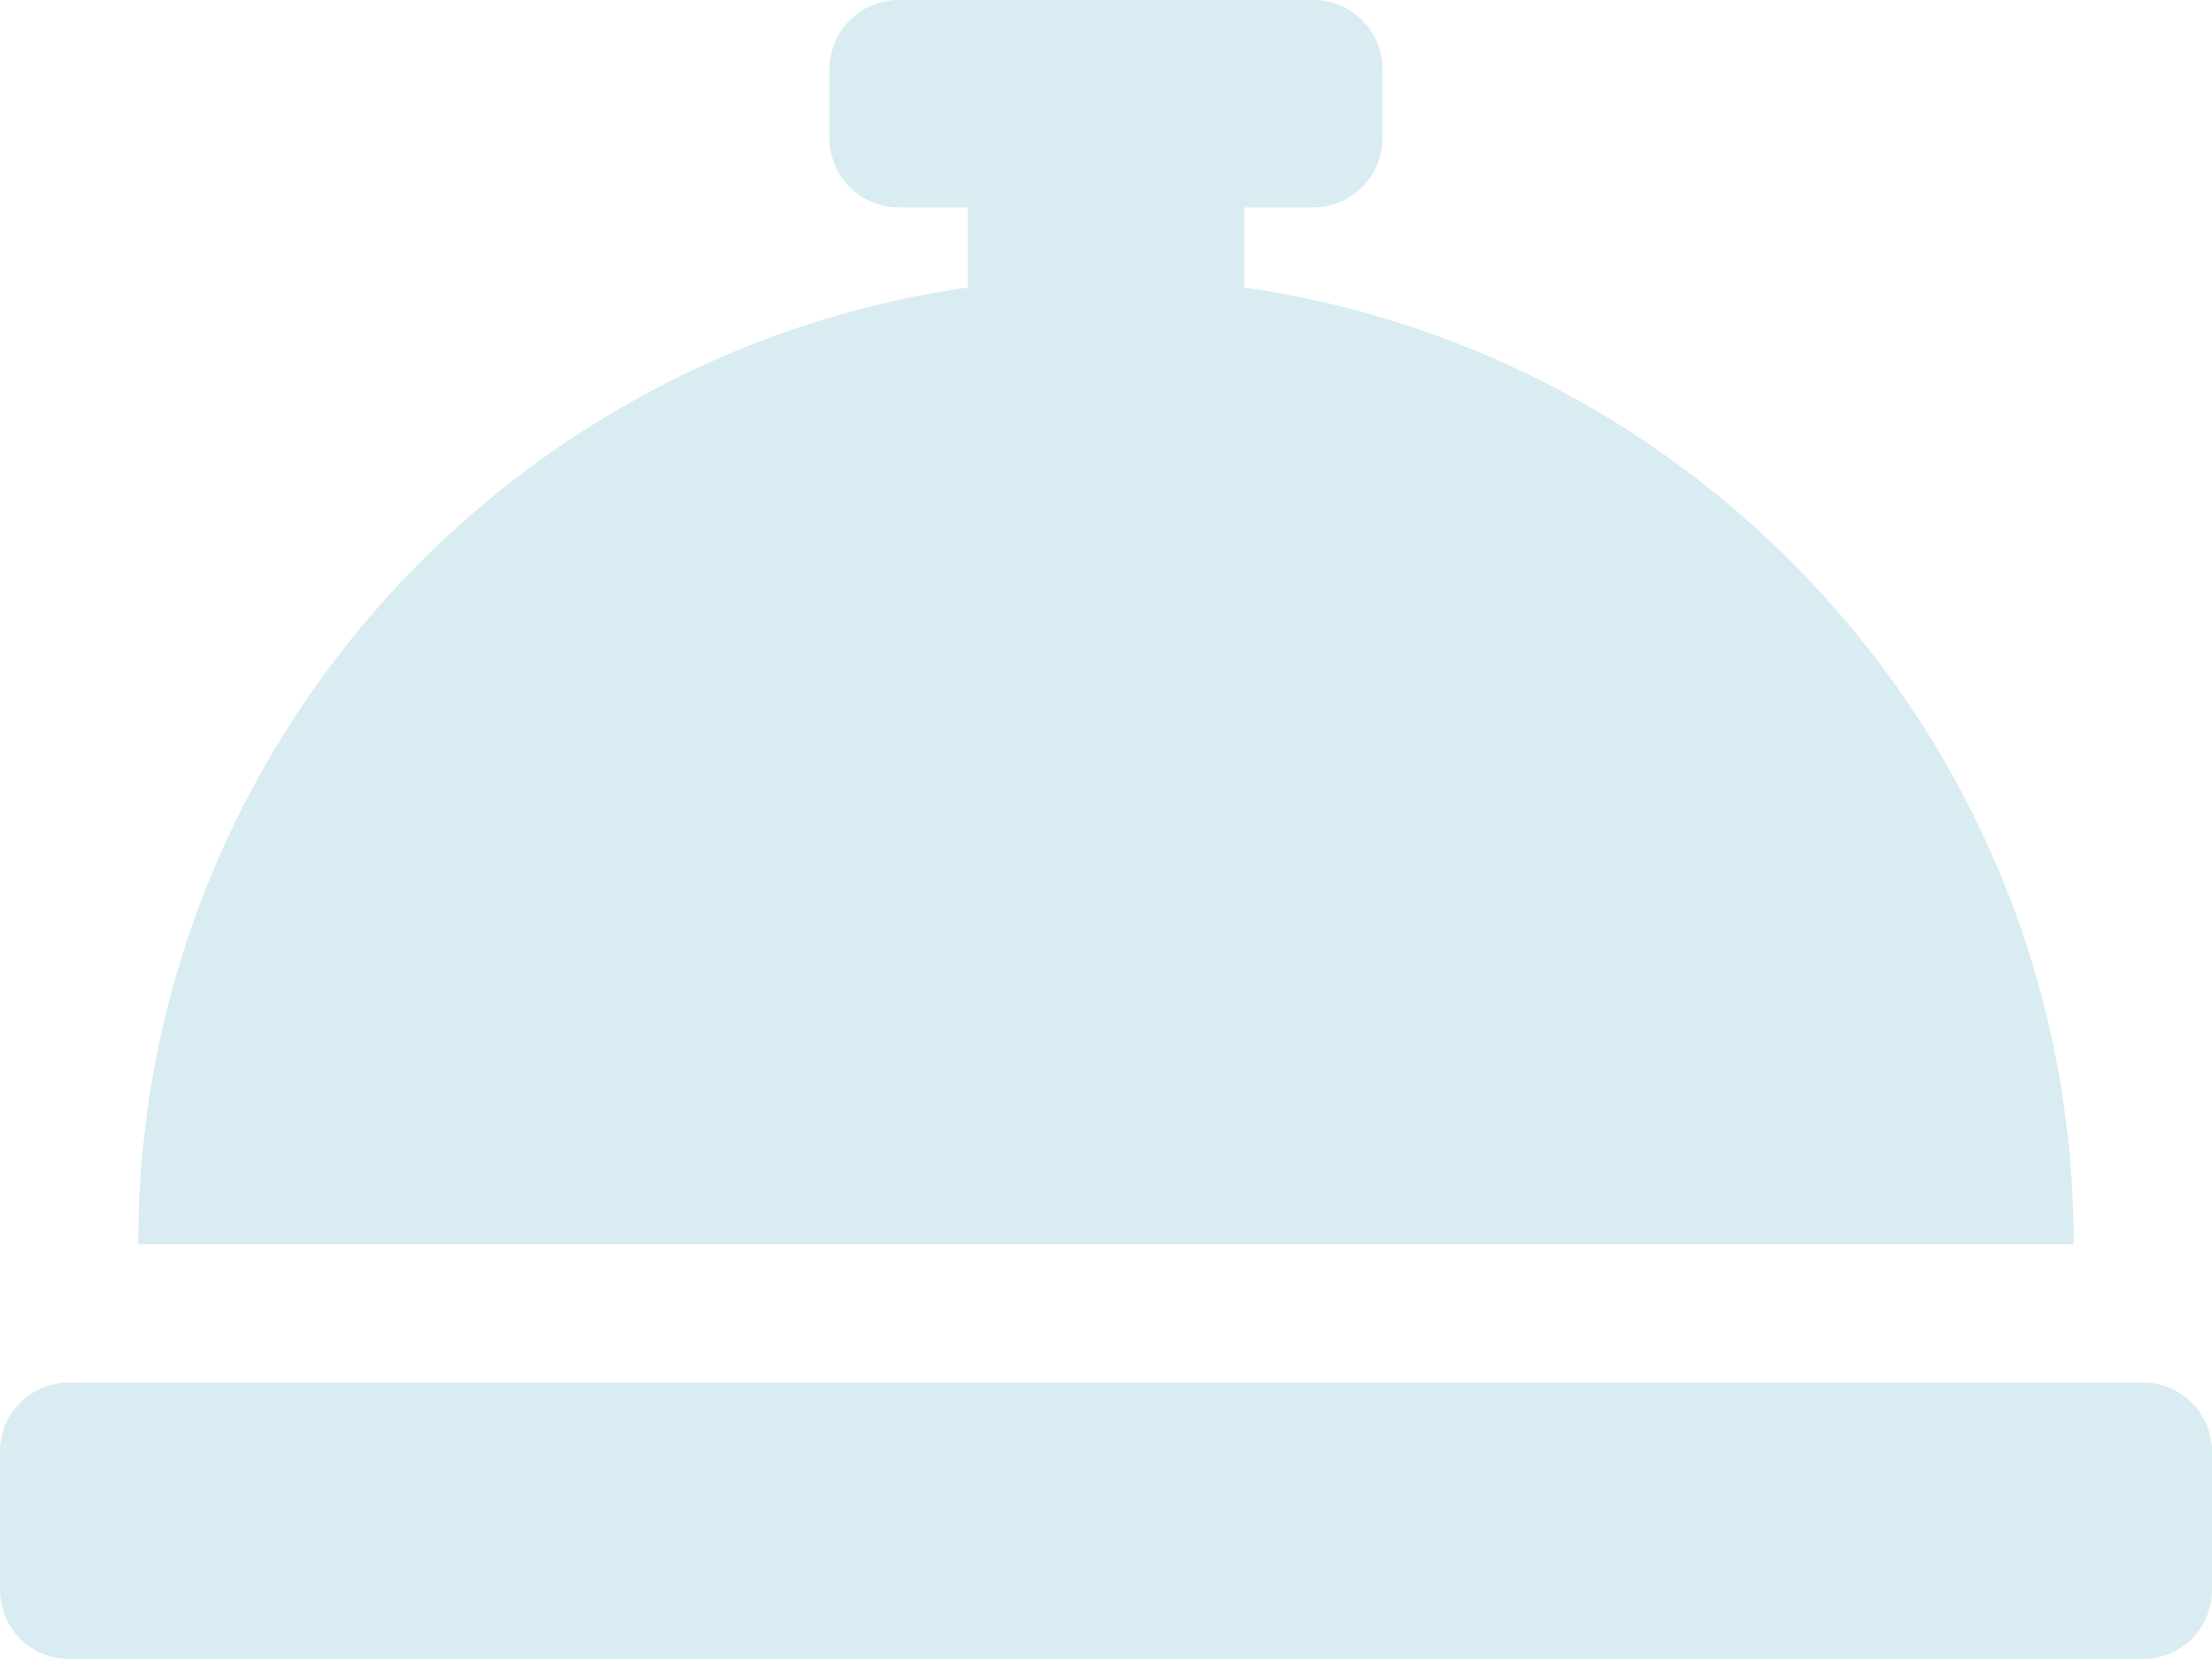 <svg xmlns="http://www.w3.org/2000/svg" viewBox="0 0 512 384"><defs><style>.a{fill:#d9ecf2;}</style></defs><path class="a" d="M288,66.54V48h16a16,16,0,0,0,16-16V16A16,16,0,0,0,304,0H208a16,16,0,0,0-16,16V32a16,16,0,0,0,16,16h16V66.54C115.49,82.11,32,175.18,32,288H480C480,175.18,396.51,82.11,288,66.54ZM496,320H16A16,16,0,0,0,0,336v32a16,16,0,0,0,16,16H496a16,16,0,0,0,16-16V336A16,16,0,0,0,496,320Z"/></svg>